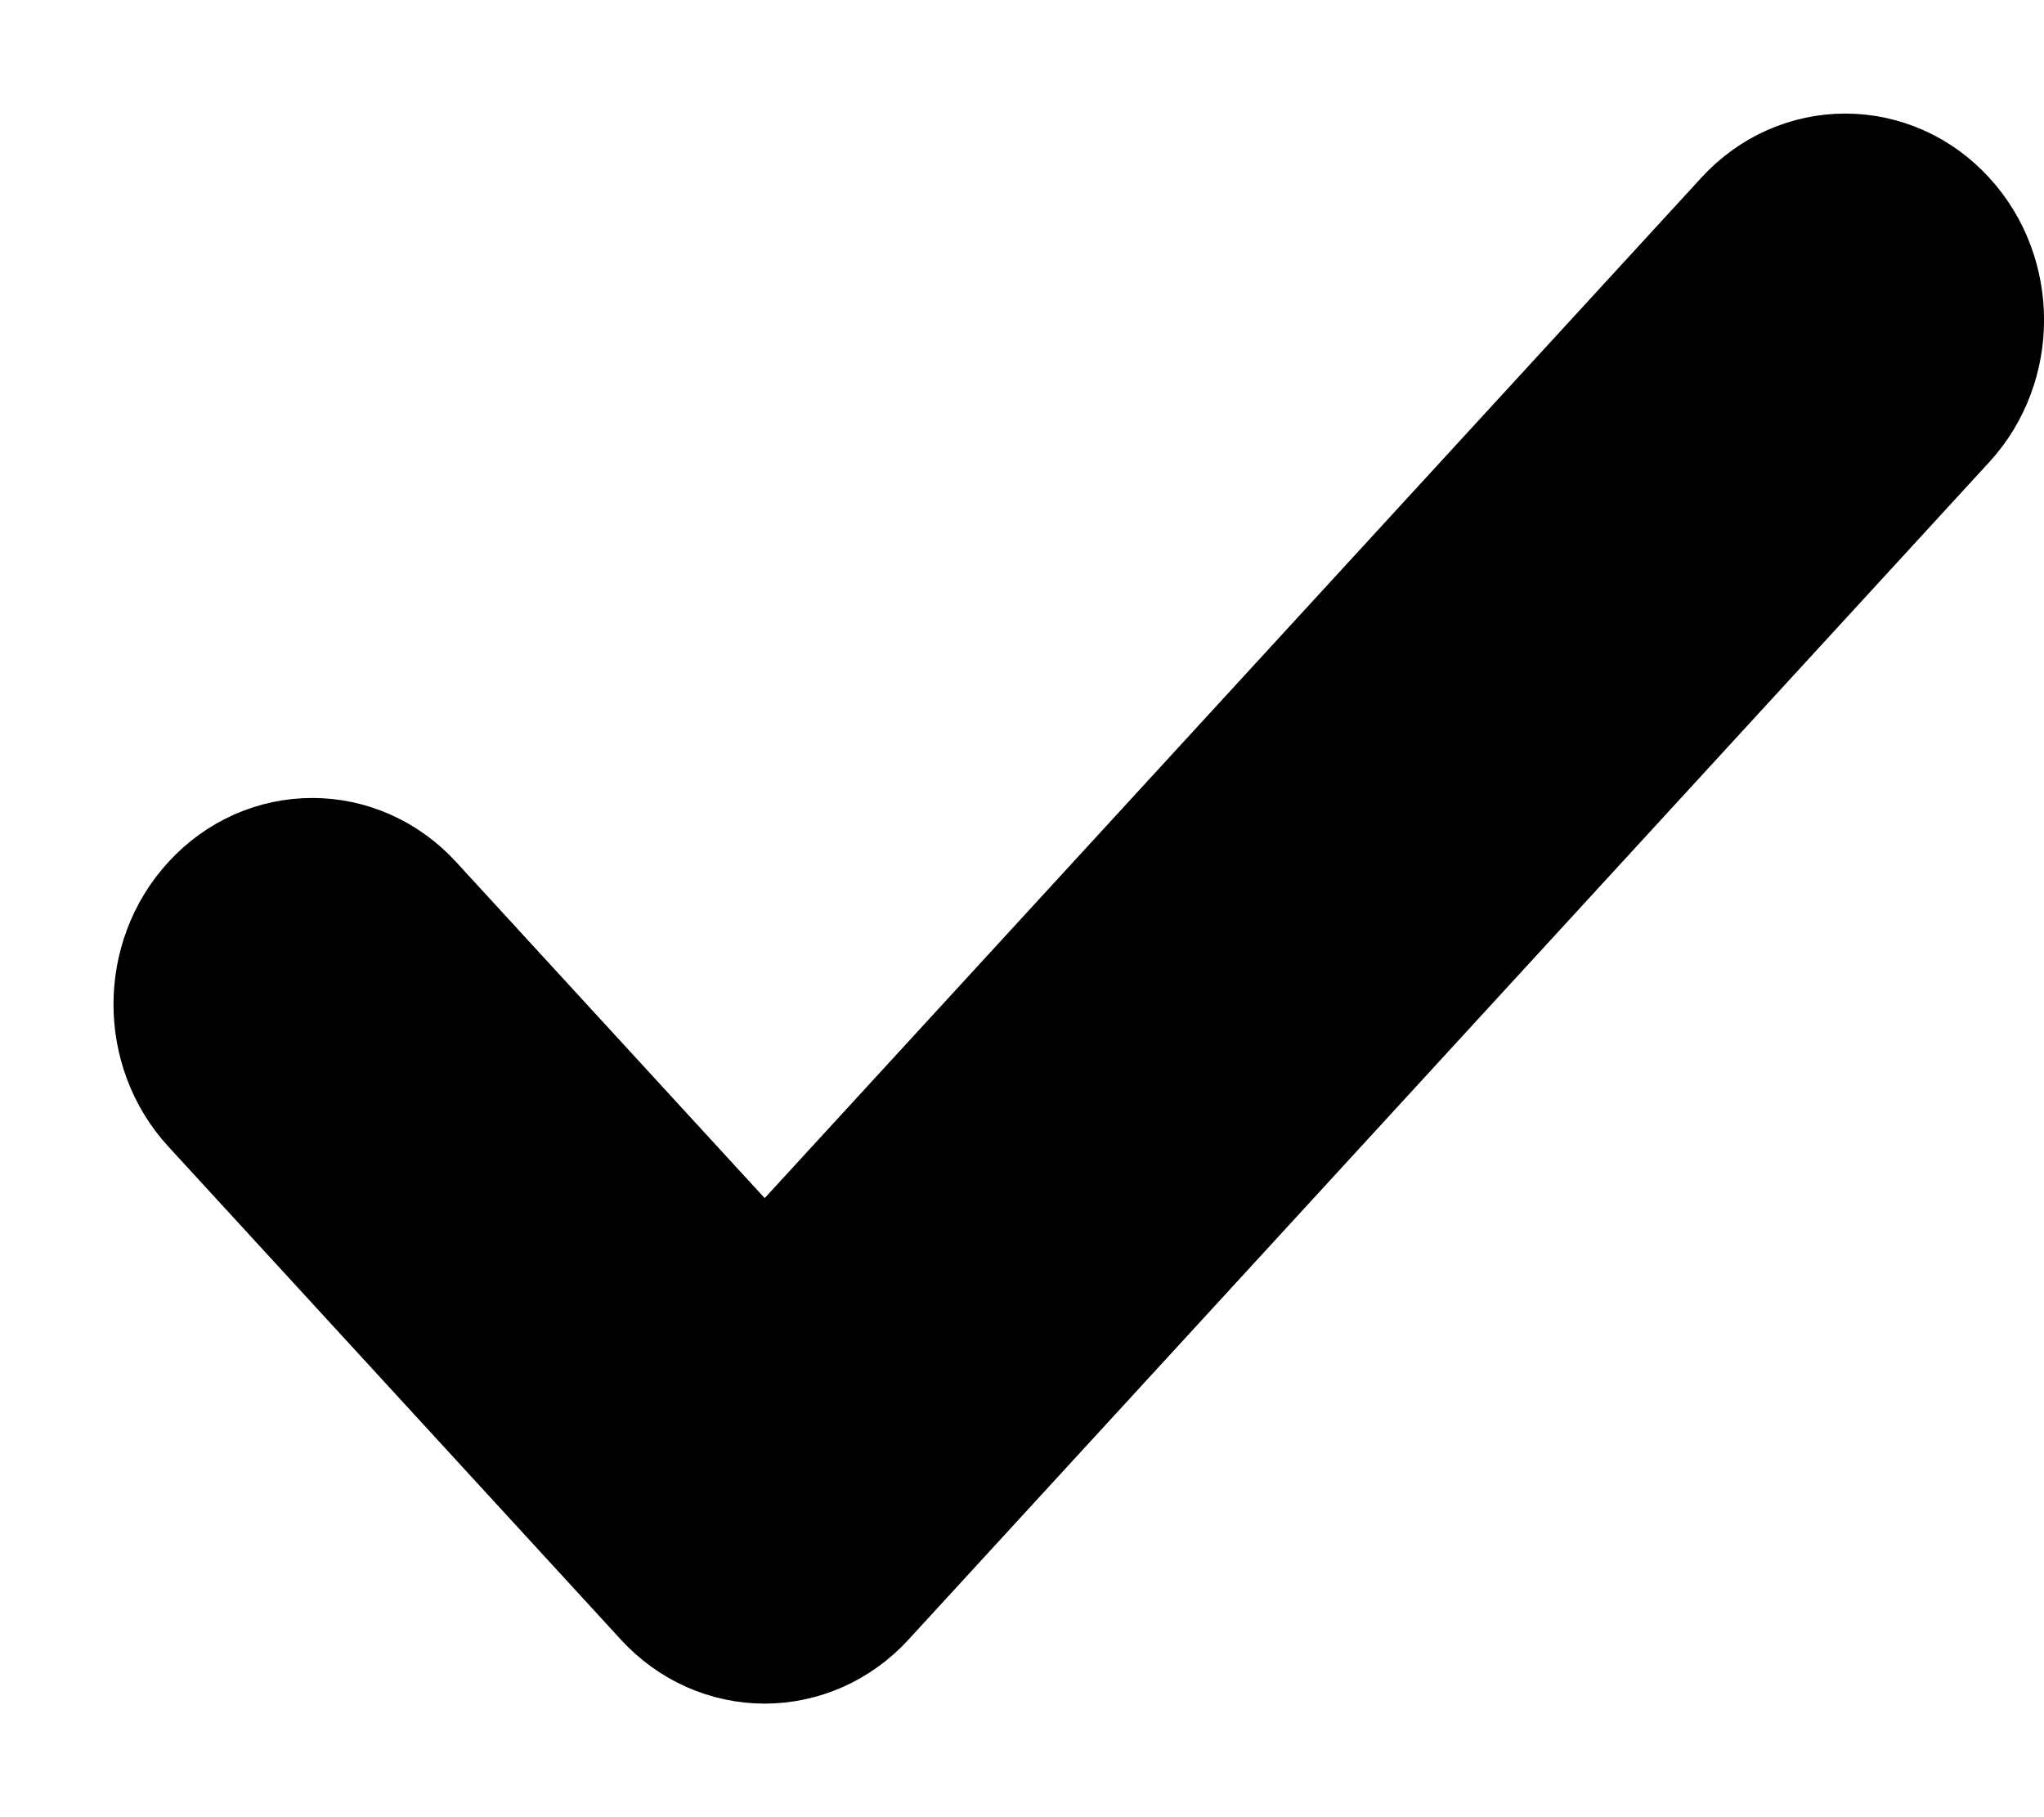 <svg width="9" height="8" viewBox="0 0 9 8" fill="none" xmlns="http://www.w3.org/2000/svg">
<path d="M8.39 1.12C8.244 0.96 8.006 0.96 7.86 1.12L3.367 6.014L1.64 4.133C1.494 3.973 1.256 3.973 1.11 4.133C0.963 4.292 0.963 4.551 1.11 4.71L3.102 6.88C3.248 7.04 3.486 7.04 3.632 6.88L8.39 1.697C8.537 1.538 8.537 1.279 8.39 1.12Z" fill="black" stroke="black"/>
</svg>
